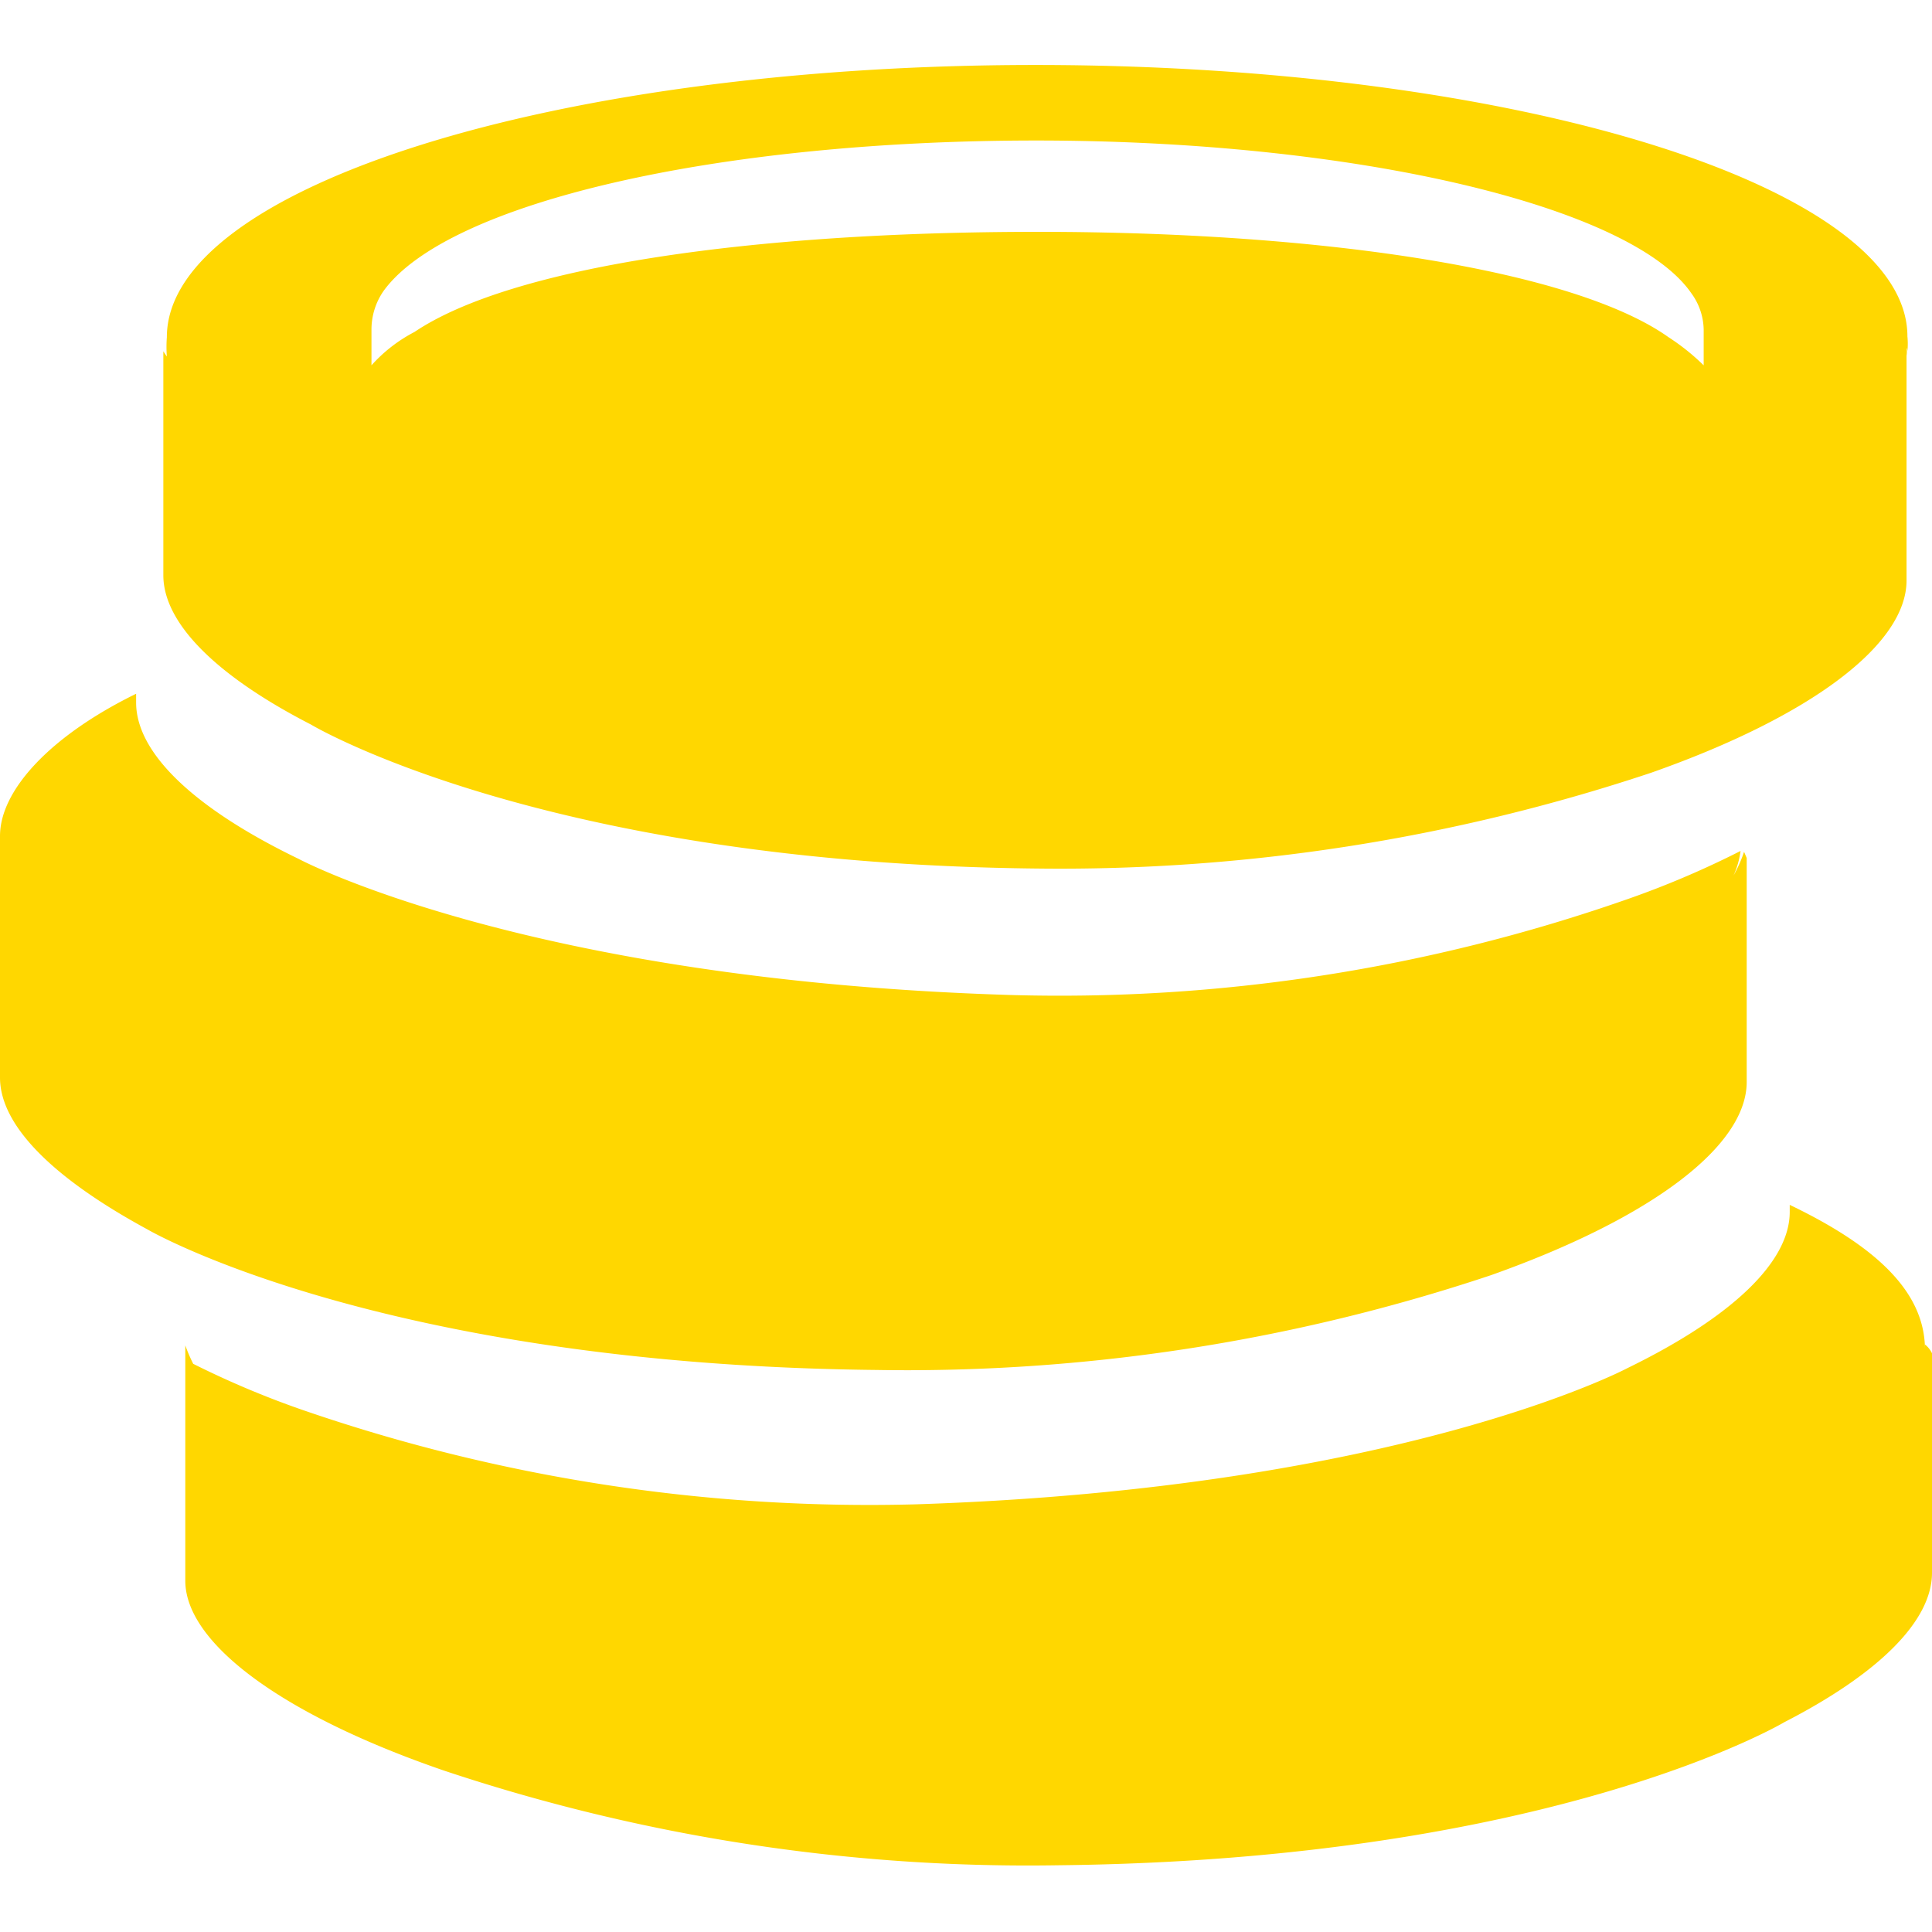 <svg width="100%" viewBox="0 0 22 22" xmlns="http://www.w3.org/2000/svg"><path data-v-21e2a871="" d="M21.72 4a.86.86 0 000-.17c0-1.7-4.44-3.09-9.93-3.09S1.9 2.14 1.9 3.84a1.46 1.46 0 000 .22.86.86 0 01-.04-.06v2.55c0 .55.61 1.15 1.68 1.7 0 0 2.63 1.58 8.26 1.64a21.28 21.28 0 007-1.09c1.82-.64 2.91-1.46 2.91-2.19V4.05a.28.28 0 000-.09.08.08 0 01.01.04zM4.37 3.31c.73-1 3.78-1.71 7.43-1.71s6.78.75 7.46 1.74a.72.72 0 01.14.41v.41a2.55 2.55 0 00-.4-.32c-1.07-.76-3.9-1.2-7.18-1.2s-6 .4-7.1 1.14a1.73 1.73 0 00-.49.38v-.41a.77.77 0 01.14-.44zm15.52 6.46v2.55c0 .73-1.08 1.55-2.91 2.2a21 21 0 01-7 1.08c-5.67-.06-8.3-1.6-8.3-1.6C.61 13.42 0 12.82 0 12.27v-2.5a.28.28 0 010-.09.76.76 0 010-.16C0 9 .57 8.38 1.55 7.9V8c0 .58.67 1.21 1.85 1.78 0 0 2.58 1.38 8.1 1.55a19.56 19.56 0 007-1.08 10.48 10.48 0 001.32-.56 1 1 0 01-.08.28 1.59 1.59 0 00.12-.27zM22 15.41v2.5c0 .55-.61 1.15-1.68 1.7 0 0-2.63 1.57-8.27 1.63a21 21 0 01-7-1.08C3.19 19.52 2.11 18.7 2.11 18v-2.68a1.89 1.89 0 00.09.21 10.35 10.35 0 001.23.52 19.78 19.78 0 007 1.08c5.52-.18 8.1-1.55 8.1-1.55 1.17-.57 1.85-1.2 1.85-1.78v-.08c1 .48 1.54 1 1.54 1.65v-.06a.28.28 0 01.08.1z" fill="gold"></path></svg>
